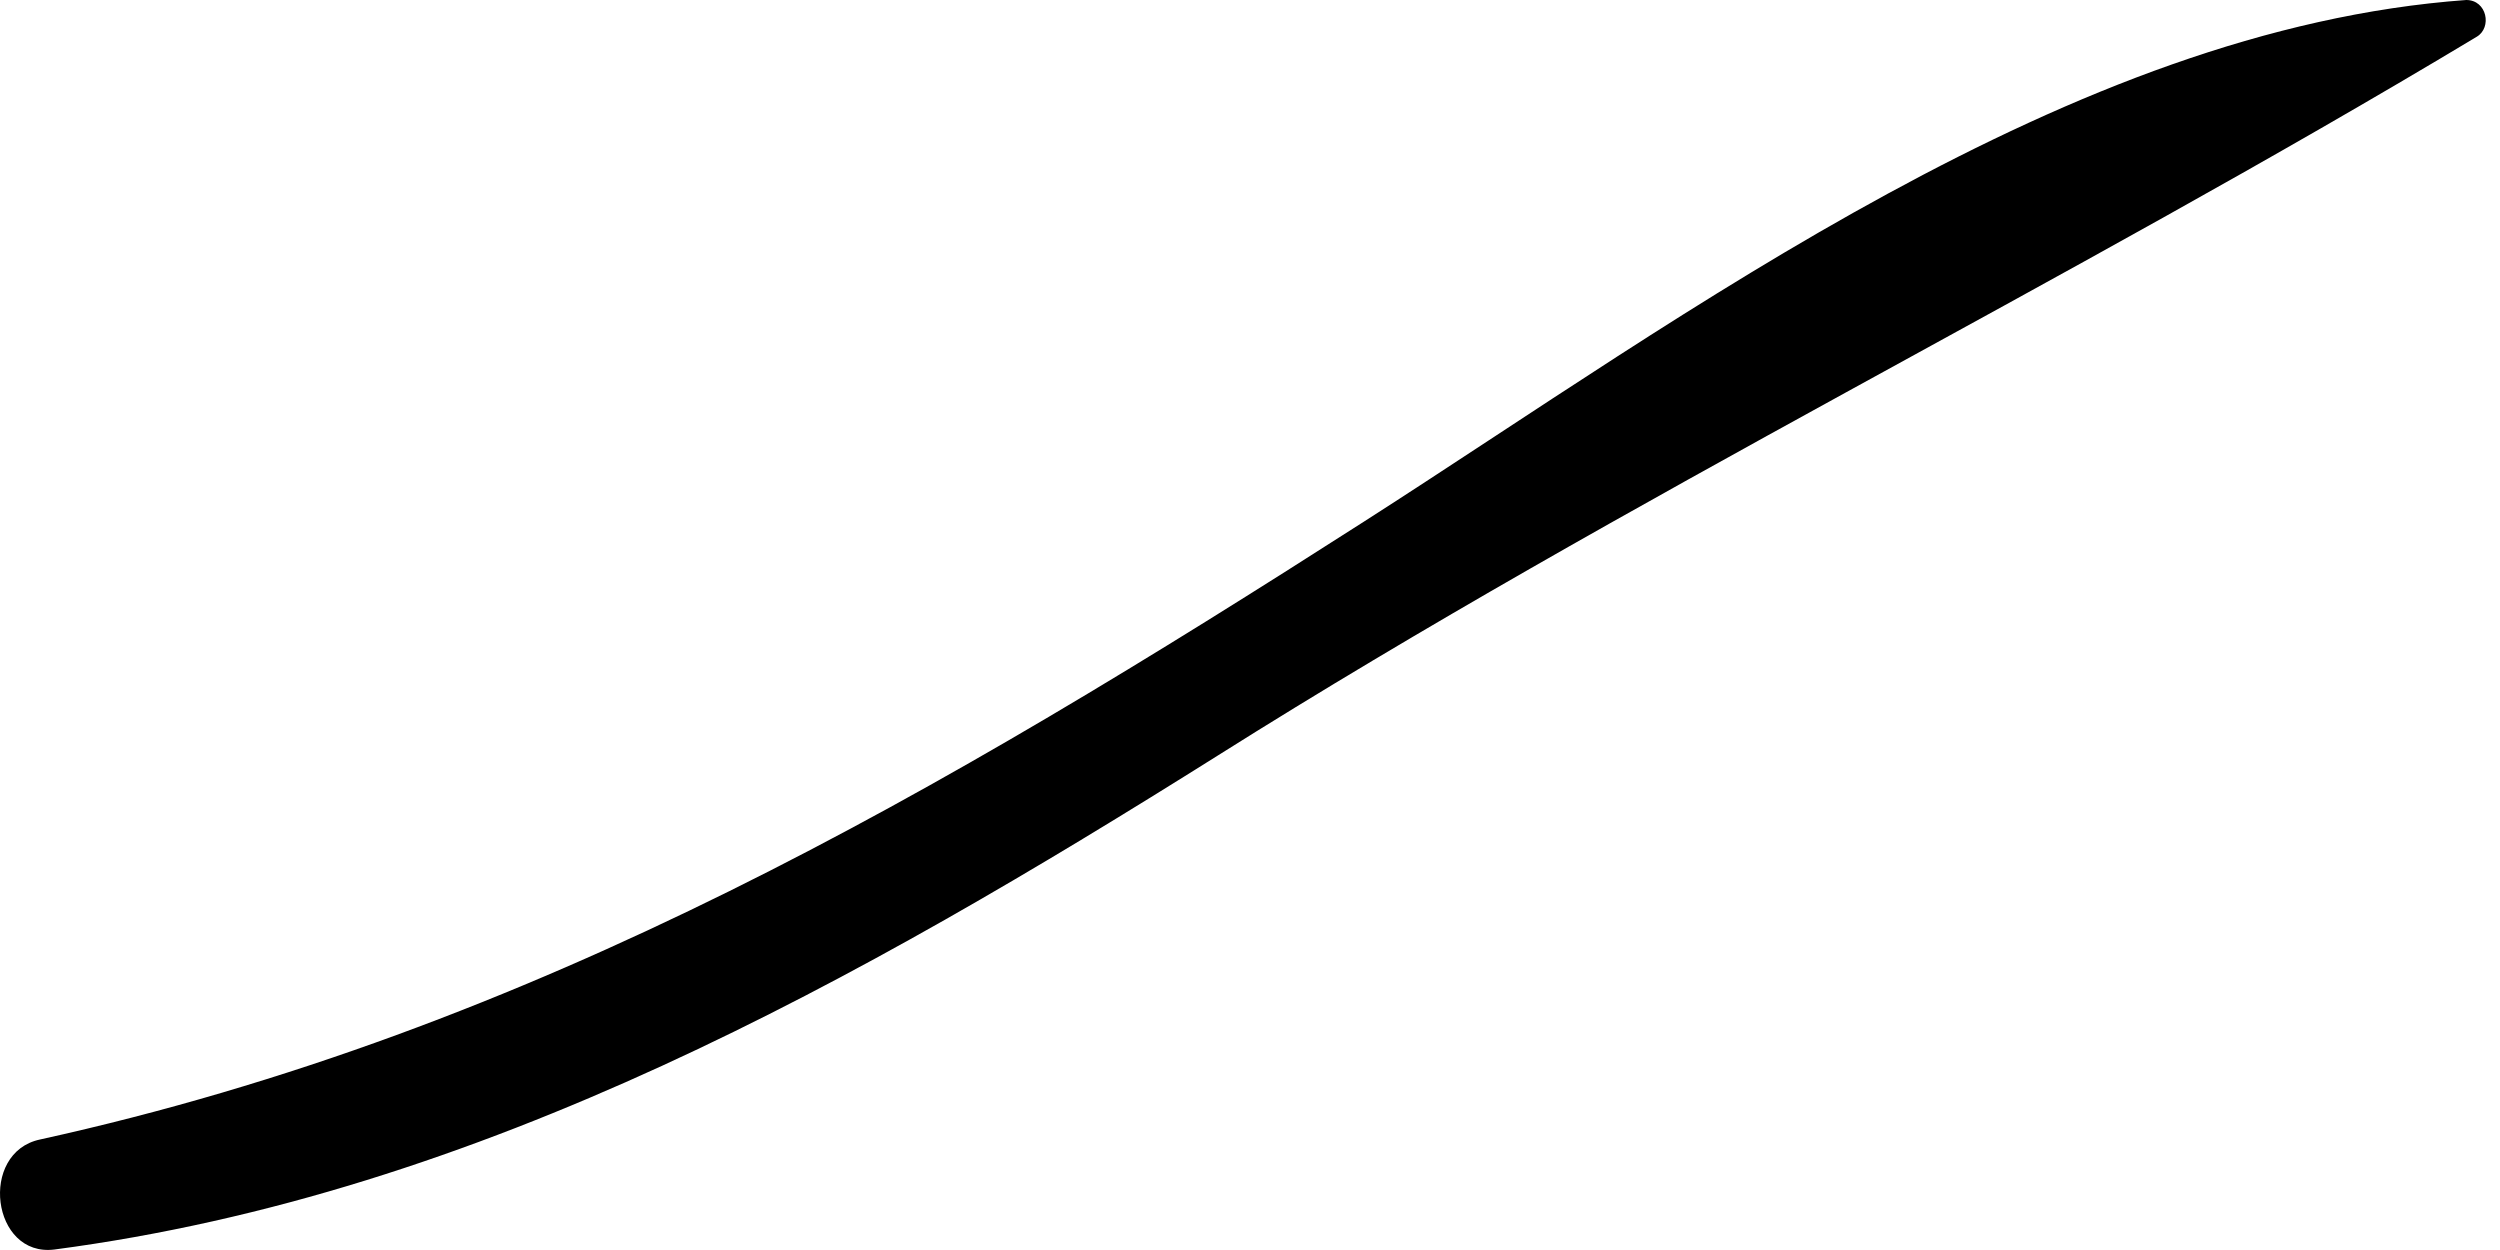 <svg width="10" height="5" viewBox="0 0 10 5" fill="none" xmlns="http://www.w3.org/2000/svg">
<path d="M9.907 0.147C8.25 1.143 6.52 1.983 4.873 3.021C3.437 3.923 1.927 4.773 0.218 4.998C-0.034 5.03 -0.086 4.61 0.16 4.558C2.142 4.122 3.767 3.168 5.455 2.087C6.756 1.254 8.276 0.115 9.865 0C9.948 0 9.969 0.11 9.907 0.147Z" fill="black"/>
</svg>
